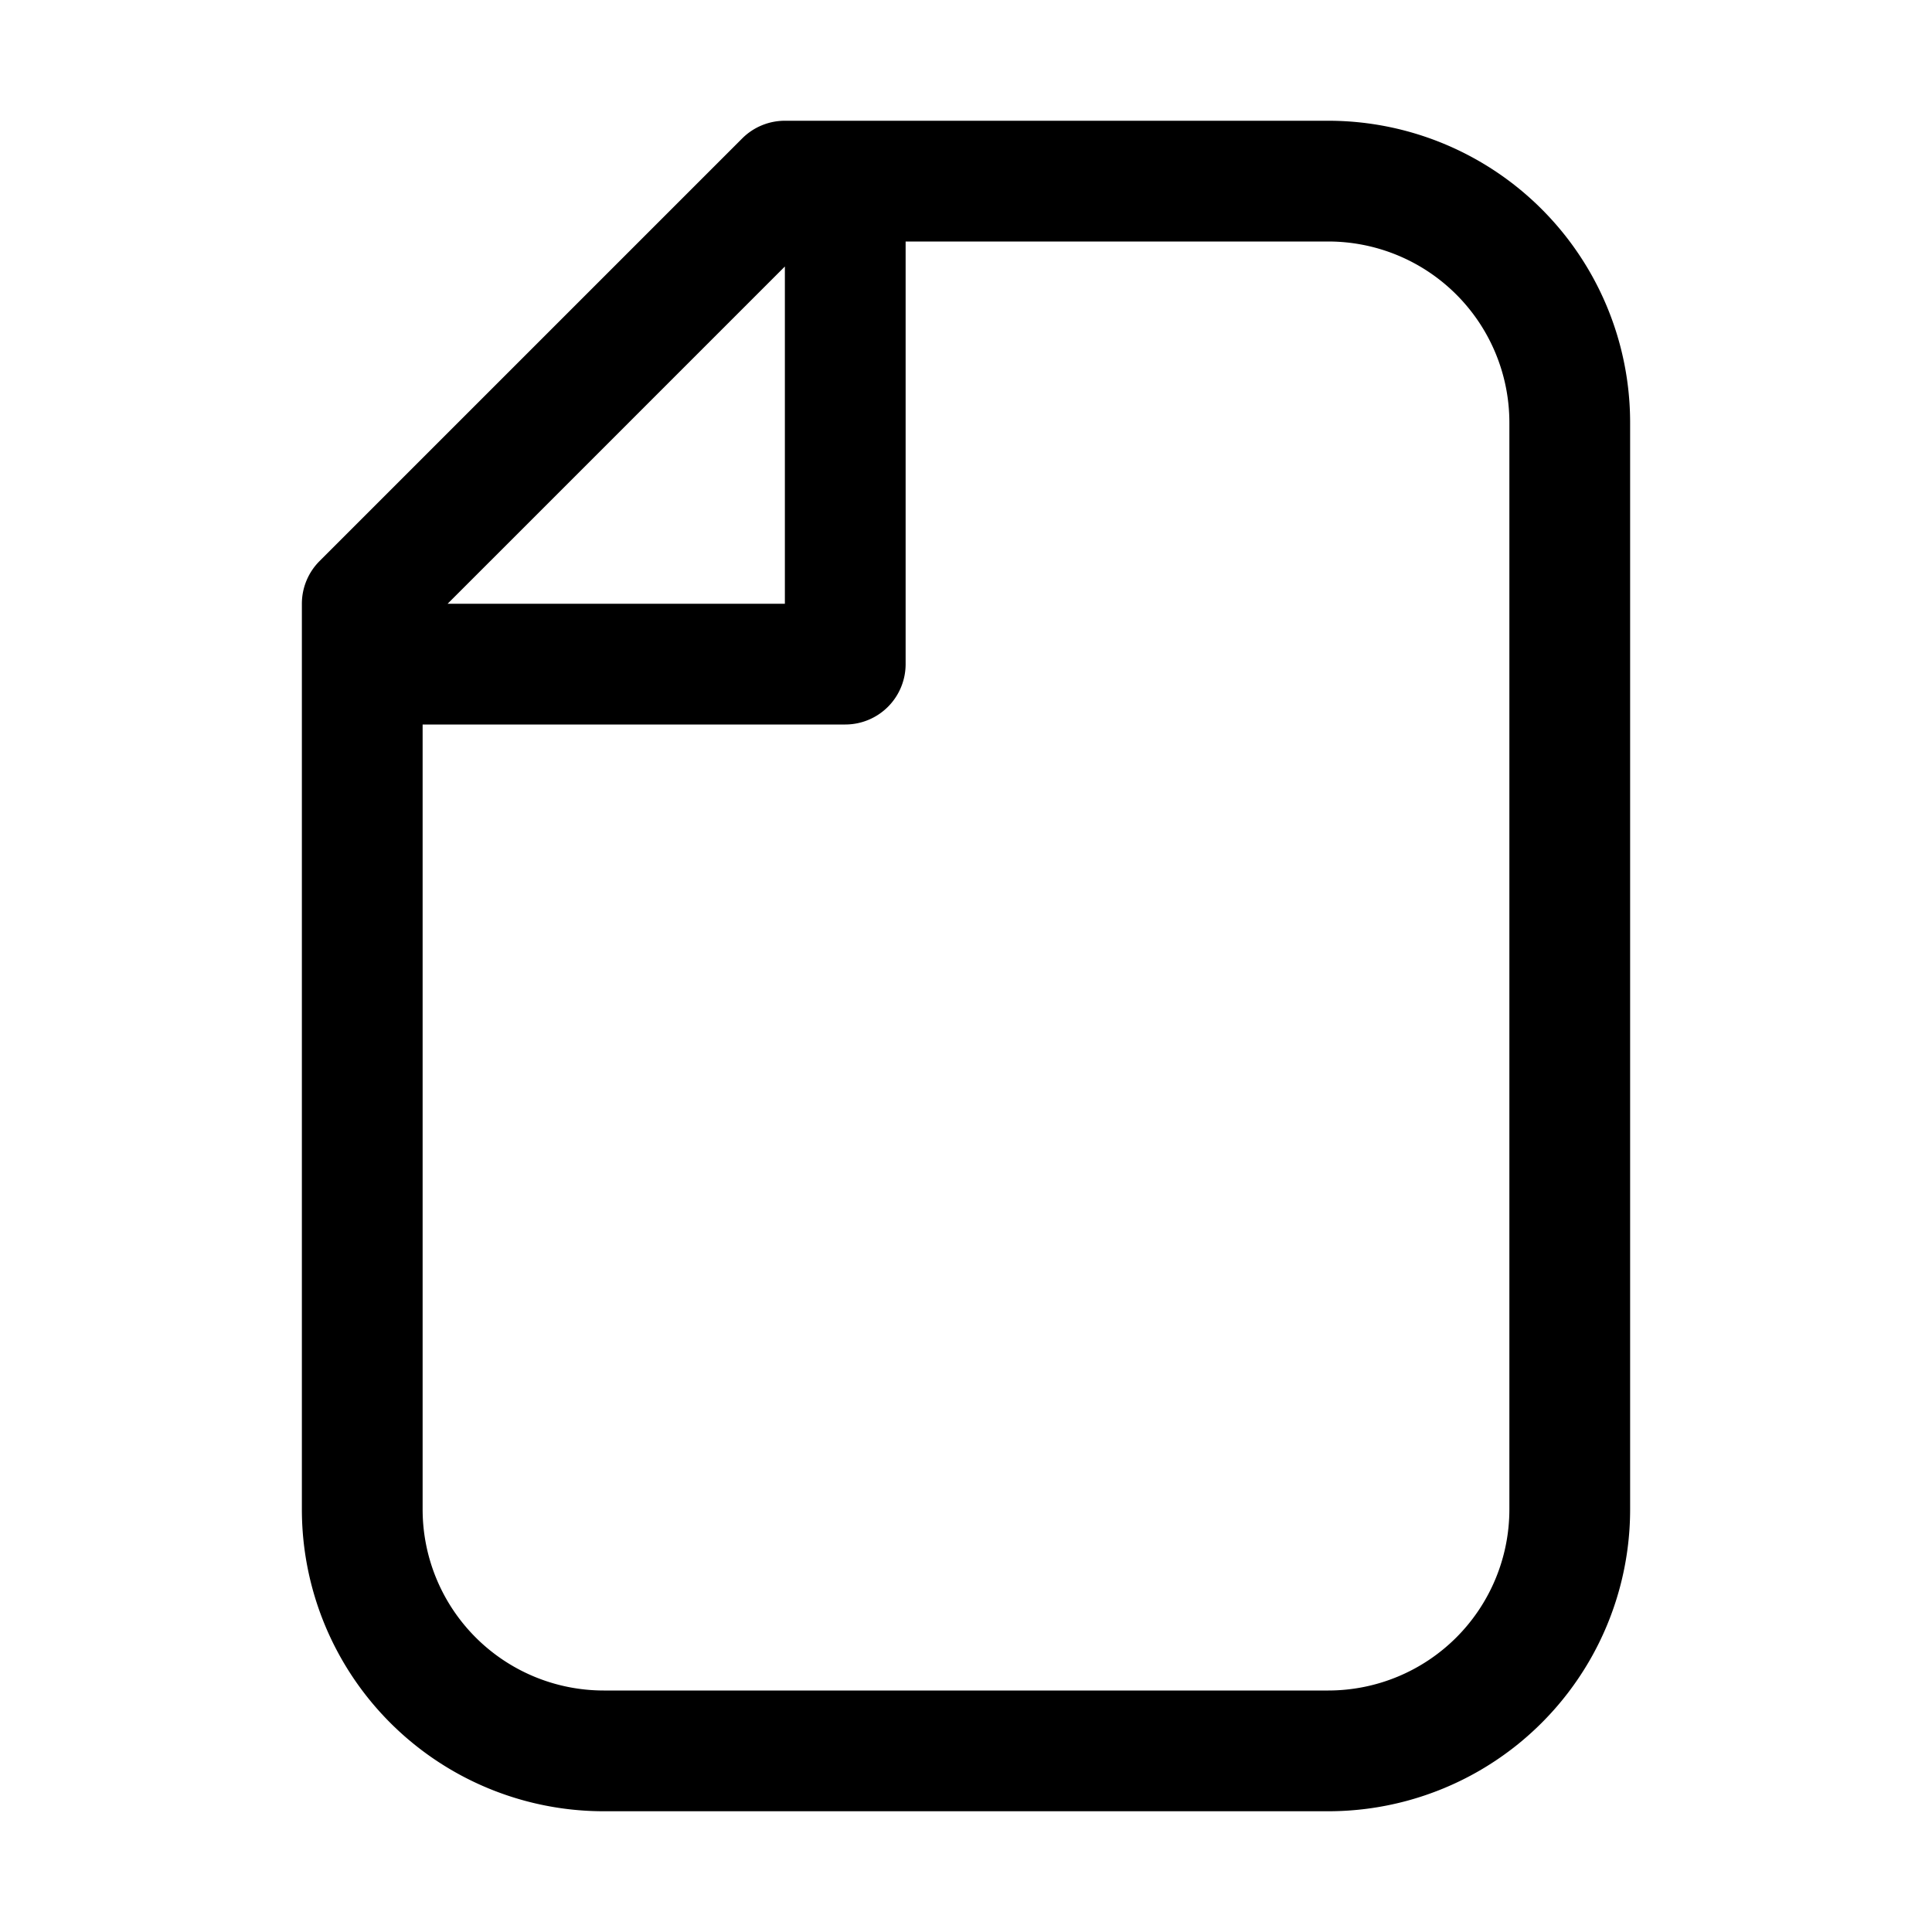 <?xml version="1.0" standalone="no"?><!DOCTYPE svg PUBLIC "-//W3C//DTD SVG 1.1//EN" "http://www.w3.org/Graphics/SVG/1.1/DTD/svg11.dtd"><svg t="1698846285767" class="icon" viewBox="0 0 1024 1024" version="1.1" xmlns="http://www.w3.org/2000/svg" p-id="3297" xmlns:xlink="http://www.w3.org/1999/xlink" width="200" height="200"><path d="M0 0h1024v1024H0z" fill="#FFFFFF" p-id="3298"></path><path d="M192 320l-22.624-22.624A32 32 0 0 0 160 320h32z m224-224V64a32 32 0 0 0-22.624 9.376L416 96z m416 128h-32 32z m0 576h32-32zM192 800h32-32z m256-448v32a32 32 0 0 0 32-32h-32z m-256 0H160h32z m22.624-9.376l224-224-45.248-45.248-224 224 45.248 45.248zM320 960h384v-64H320v64zM800 224v576h64V224h-64zM320 896a96 96 0 0 1-96-96H160a160 160 0 0 0 160 160v-64z m384 64a160 160 0 0 0 160-160h-64a96 96 0 0 1-96 96v64z m0-832a96 96 0 0 1 96 96h64a160 160 0 0 0-160-160v64z m-288 0h32V64h-32v64z m32 0h256V64h-256v64z m-288 192v32h64v-32H160z m0 32v448h64V352H160z m256-256v256h64V96h-64z m32 224H192v64h256v-64z" fill="#000000" p-id="3299"></path></svg>